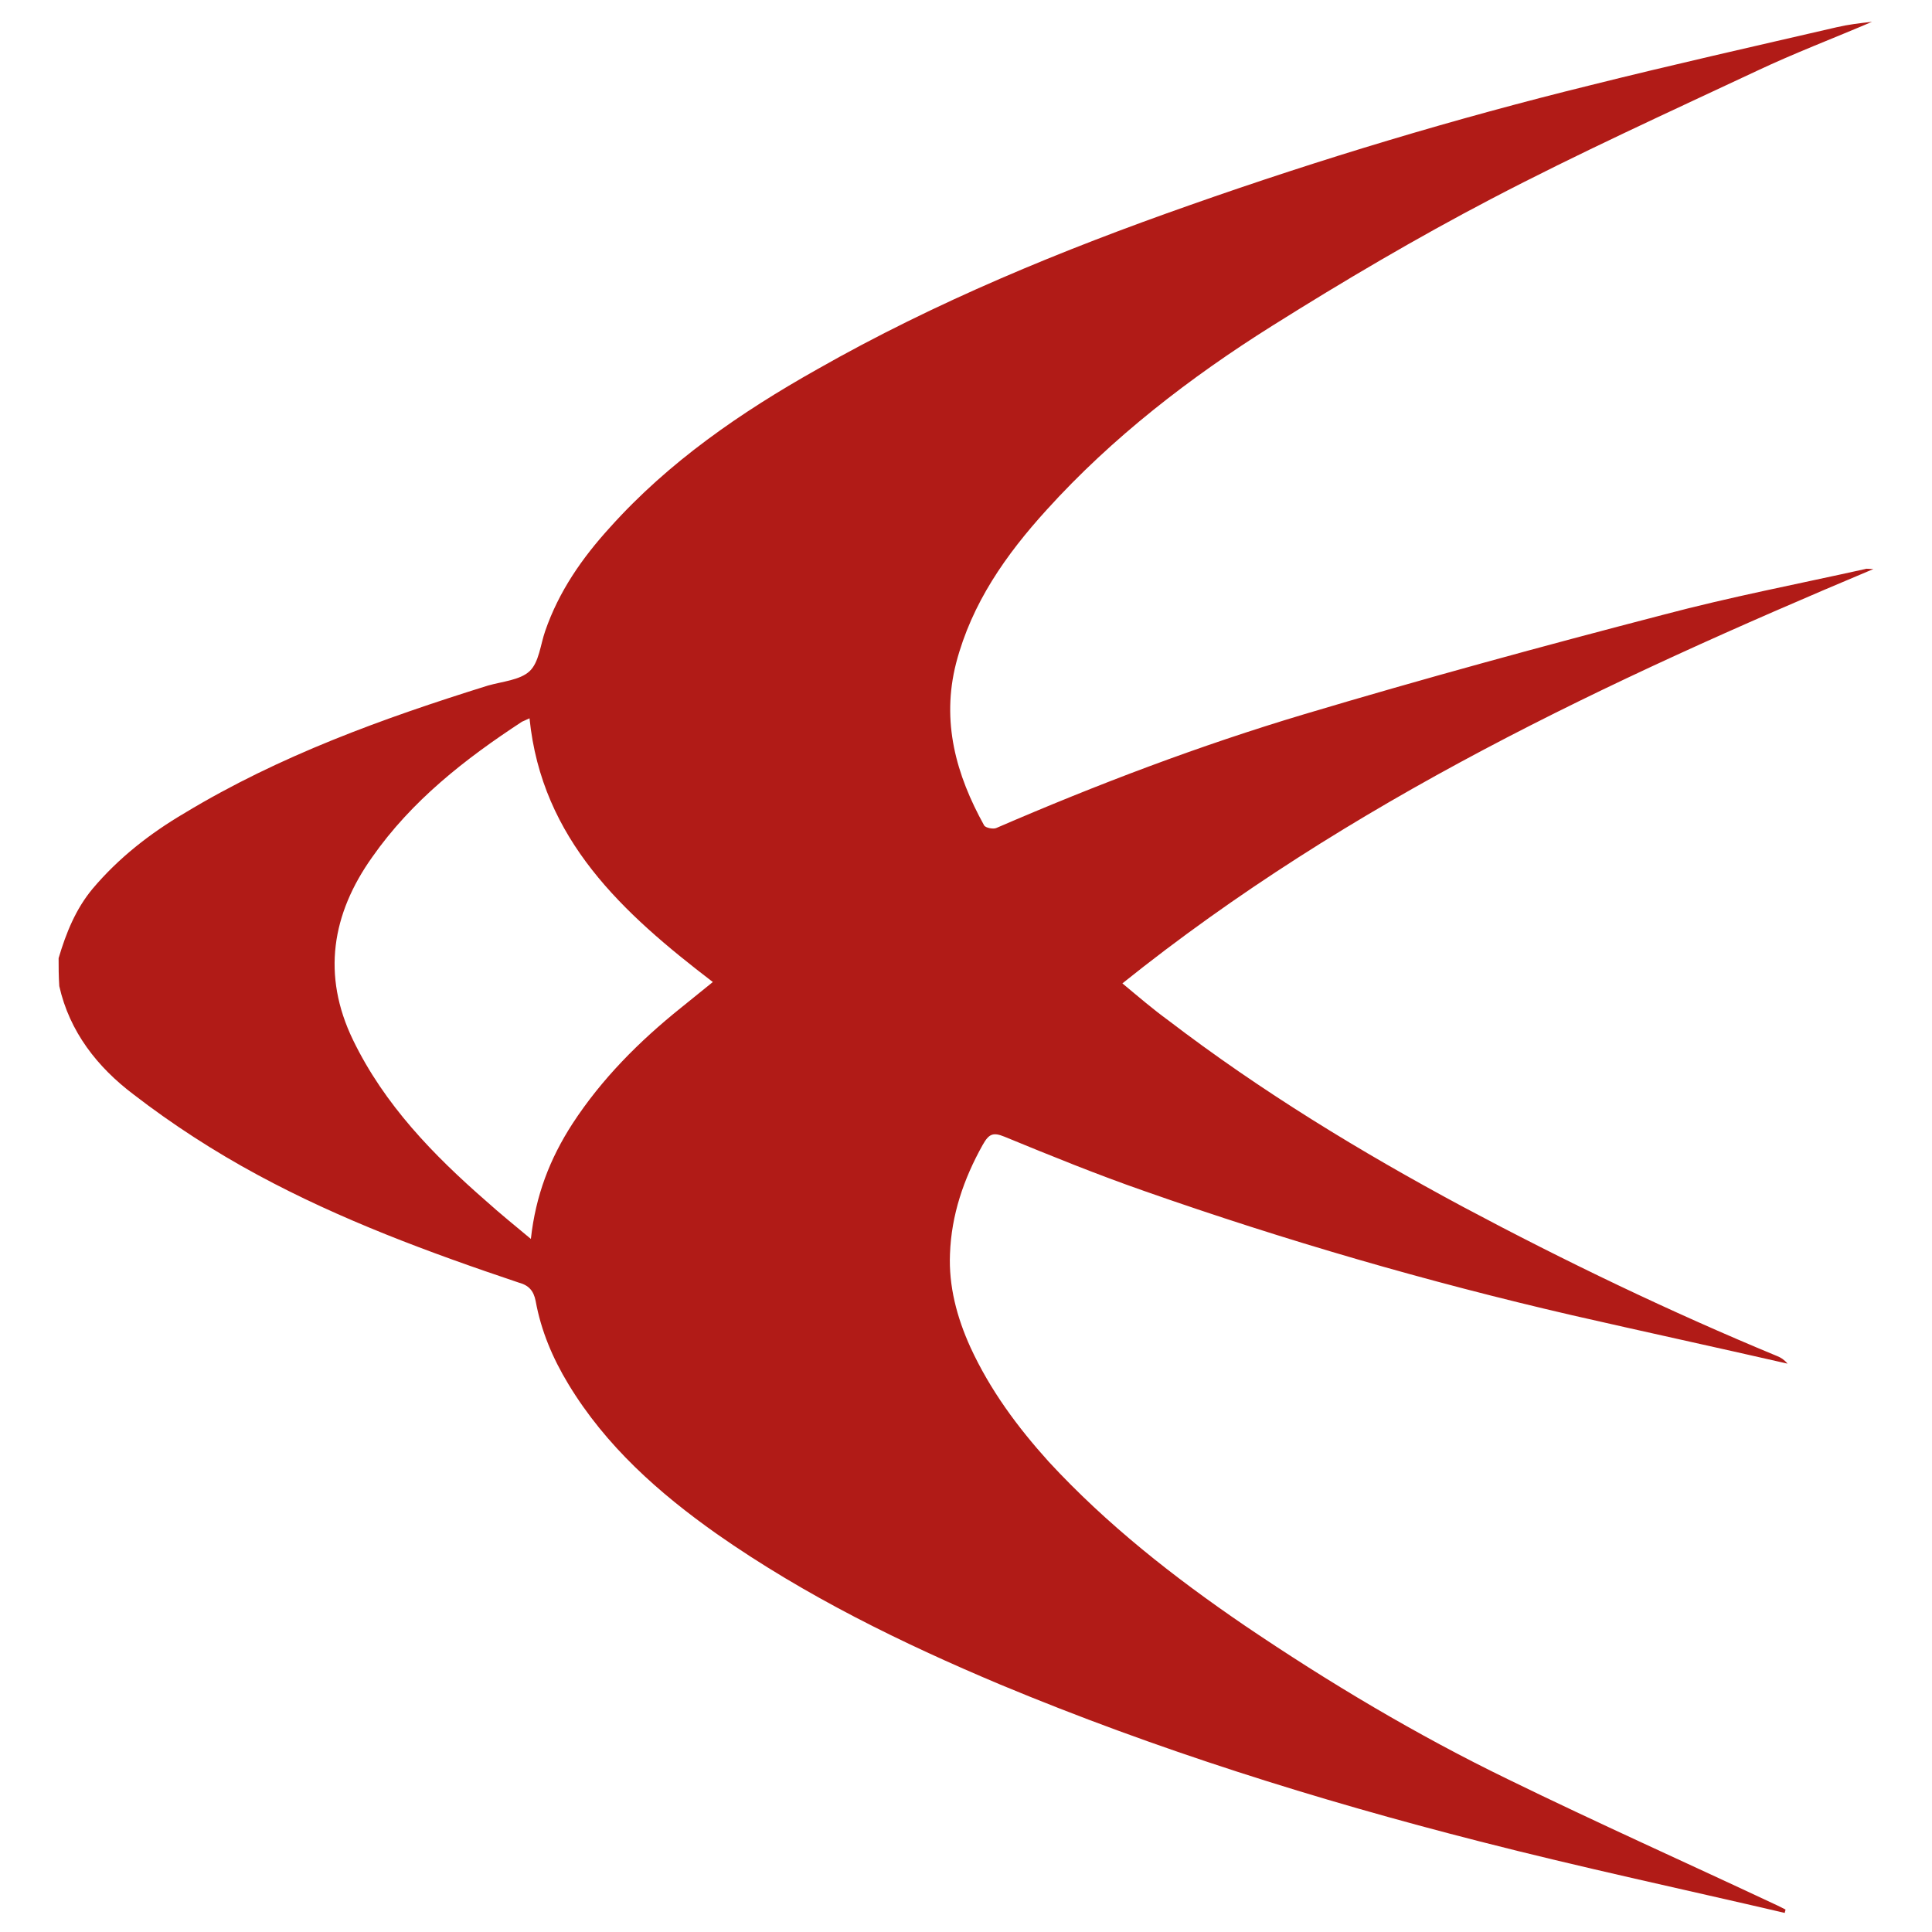 <?xml version="1.0" encoding="utf-8"?>
<!-- Generator: Adobe Illustrator 22.1.0, SVG Export Plug-In . SVG Version: 6.00 Build 0)  -->
<svg version="1.1" id="Layer_1" xmlns="http://www.w3.org/2000/svg" xmlns:xlink="http://www.w3.org/1999/xlink" x="0px" y="0px"
	 viewBox="0 0 283.5 283.5" style="enable-background:new 0 0 283.5 283.5;" xml:space="preserve">
<style type="text/css">
	.st0{fill:#B11B17;}
	.st1{display:none;}
	.st2{display:inline;fill:#B11B17;}
	.st3{display:inline;fill:#0004AA;}
</style>
<path class="st0" d="M8.6,140.6c1.1-3.7,2.5-7.2,5-10.2c3.8-4.5,8.4-8.1,13.5-11.1c13.9-8.4,29.1-13.9,44.5-18.7
	c2.1-0.6,4.7-0.8,6.1-2.1c1.4-1.3,1.6-3.9,2.3-5.9c2-5.8,5.4-10.7,9.5-15.2c8.6-9.6,19.2-16.9,30.4-23.2
	c17.4-9.9,35.9-17.5,54.7-24.1c19.3-6.8,38.9-12.7,58.8-17.6c12-3,24-5.7,36.1-8.5c1.7-0.4,3.4-0.6,5.2-0.8
	c-5.6,2.4-11.4,4.6-16.9,7.2c-13,6.1-26.2,12.1-39,18.8c-10.9,5.7-21.6,12-32.1,18.6c-12.1,7.6-23.5,16.4-33.1,27
	c-6,6.6-11,13.7-13.3,22.5c-2.2,8.6,0,16.4,4.1,23.8c0.2,0.4,1.4,0.6,1.8,0.4c14.8-6.4,29.8-12.1,45.2-16.7
	c17.4-5.2,35-10,52.7-14.6c9.8-2.6,19.7-4.5,29.6-6.7c0.2-0.1,0.5,0,1.2,0c-39,16.4-76.9,34.1-110.2,60.8c2.4,2,4.5,3.8,6.7,5.4
	c13.6,10.4,28.2,19.3,43.3,27.4c15,8,30.4,15.4,46.1,21.9c0.5,0.2,1,0.5,1.5,1.1c-10.5-2.4-21.1-4.7-31.6-7.1
	c-21.2-4.9-42.2-11-62.7-18.2c-6.9-2.4-13.8-5.2-20.6-8c-1.7-0.7-2.3-0.4-3.2,1.2c-2.8,5-4.6,10.3-4.8,16c-0.2,4.7,1,9.3,3,13.7
	c2.9,6.3,6.9,11.7,11.5,16.8c8.5,9.2,18.3,16.9,28.7,24c12.4,8.4,25.3,16.1,38.7,22.6c13.1,6.4,26.3,12.3,39.5,18.5
	c0.4,0.2,0.8,0.4,1.2,0.6c0,0.2-0.1,0.3-0.1,0.5c-15-3.5-30-6.7-44.8-10.5c-23.9-6.1-47.5-13.5-70.3-23c-14.5-6.1-28.6-13-41.6-22.1
	c-8.5-6-16.3-12.9-21.8-22c-2.3-3.8-4-7.8-4.8-12.2c-0.3-1.5-1-2.3-2.5-2.7c-13.1-4.4-26.1-9.2-38.3-15.8
	c-6.3-3.4-12.5-7.4-18.2-11.8c-5.3-4-9.4-9.2-10.9-15.9C8.6,143.2,8.6,141.9,8.6,140.6z M77.9,181.8c0.7-6.4,2.8-11.8,6.1-16.9
	c4.3-6.6,9.8-12.1,15.9-17c1.5-1.2,3.1-2.5,4.7-3.8c-13.2-10.1-25.1-20.9-26.9-38.7c-0.6,0.3-0.9,0.4-1.1,0.5
	c-8.4,5.5-16.2,11.6-22,19.9c-5.9,8.3-7.4,17.3-2.8,26.8c4.6,9.5,11.8,16.9,19.6,23.7C73.4,178.1,75.5,179.8,77.9,181.8z"/>
<g class="st1">
	<path class="st2" d="M340.8,175.6c0.1-0.5,0.1-1.2,0.1-1.9c0-2.1-0.3-4.2-0.3-4.2h18.5c0,0,1.8,2.7,1.8,6.8c0,0.8-0.1,1.8-0.3,2.7
		c-2.3,10.7-10,16.4-21.3,16.4h-32.8c-12.8,0-18.3-3.7-18.3-13.1c0-2.6,0.4-5.5,1.1-8.7l18-84.7h23.2l-17.5,82
		c-0.4,1.8-0.5,3.3-0.5,4.4c0,3.3,1.8,3.8,7.1,3.8h15C338.7,179.1,340.4,177.7,340.8,175.6z"/>
	<path class="st2" d="M457.1,110.7l13.4,84.7h-24.6l-2.3-21.9h-46.2l-11.6,21.9h-24.6l49.5-84.7c10-16.7,18.3-23.2,28.2-23.2
		C448.6,87.5,454.2,94.1,457.1,110.7z M437.5,118.9c0,0-0.7-9.6-3.4-9.6s-7.5,9.6-7.5,9.6l-20.4,38.3h35.5L437.5,118.9z"/>
	<path class="st2" d="M589.5,119.6c0,2.9-0.3,5.9-1,8.9l-6,28.7c-5.3,24.9-28.3,41-56.6,41c-24.7,0-40-12.3-40-32c0-2.9,0.3-5.9,1-9
		l6-28.7c5.2-24.1,28.6-42.4,56.9-42.4C574.5,86.1,589.5,100.1,589.5,119.6z M516.1,128.5l-6,28.7c-0.5,2.3-0.8,4.5-0.8,6.4
		c0,10.5,7,16.8,20.4,16.8c16,0,26.5-8.9,29.7-23.2l6-28.7c0.5-2.5,0.8-4.9,0.8-7c0-11.6-7.7-17.6-20.2-17.6
		C531,103.9,519.5,112.2,516.1,128.5z"/>
	<path class="st3" d="M686.5,198.2c-22.6,0-41.1-9-41.1-25.6c0-1.6,0.1-3.4,0.5-5.2c1.1-5.3,4.5-10.9,7.1-14.4l23.8,6.8
		c-3.1,2.9-4.5,5.2-4.9,7.5c-0.1,0.8-0.3,1.5-0.3,2.2c0,7.2,8.3,10.8,18.6,10.8c13.4,0,23.5-4.4,25.3-12.3c0.1-1,0.3-1.8,0.3-2.6
		c0-7.2-7.1-11.3-19.8-15.2c-11.8-3.6-37.3-7.5-37.3-27.2c0-1.8,0.1-3.7,0.5-5.6c3-14.2,22-31.4,50.4-31.4
		c25.6,0,37.4,13.9,37.4,27.1c0,1.5-0.1,2.9-0.4,4.4h-23.2c0.3-1.1,0.4-2,0.4-3.1c0-7.7-7-11.9-17.6-11.9c-12,0-21.9,6.2-23.5,13.7
		c-0.1,0.5-0.1,1.1-0.1,1.6c0,6.4,9.3,8.1,20.5,12c15.6,5.6,36.8,10,36.8,29.8c0,2.2-0.3,4.5-0.8,7.1
		C734.8,186.2,714.7,198.2,686.5,198.2z"/>
	<path class="st3" d="M795.2,88.9l-9.4,44.1c20.9-19.4,38.3-33.8,46.3-44.1h27.3c-13.8,13.5-54.9,49.2-54.9,49.2
		s23.5,28.3,36.4,57.4h-27.3c-7.5-18.6-18.7-36.4-30.1-51.3l-10.9,51.3h-21.9l22.7-106.6H795.2z"/>
	<path class="st3" d="M890.2,88.9l9,41c0,0,1.2,7.5,3.1,7.5c1.9,0,6.4-7.5,6.4-7.5l26.5-41h23.9c0,0-33.2,48.5-37.6,54.7
		c-3.3,4.6-7.5,9-12.2,12.2l-8.5,39.8h-21.9l8.5-39.8c-3.3-3.1-5.6-7.5-7-12.2c-1.9-6.2-14.4-54.7-14.4-54.7H890.2z"/>
	<path class="st3" d="M987.9,88.9l2.3,79.3c0.1,3.7-0.3,6.8,1.2,6.8c1.9,0,1.9-2,4.2-6.8l33.2-79.3h9.6h9.6l-0.4,79.3v1.2v3.6
		c0,1.4,0.1,2,1.2,2c1.5,0,2.5-3.1,4.2-6.8l35.9-79.3h23.2l-44.7,94.3c-4.6,9.8-13.1,13.7-22,13.7c-6.7,0-14.4-4-14.9-13.7
		l-0.1-57.4l-24.5,57.4c-4.6,9.7-13.9,13.7-20.6,13.7c-8.9,0-15.7-3.8-16.3-13.7l-4.5-94.3H987.9z"/>
	<path class="st3" d="M1180,110.7l13.4,84.7h-24.6l-2.3-21.9h-46.2l-11.6,21.9h-24.6l49.5-84.7c10-16.7,18.3-23.2,28.2-23.2
		C1171.6,87.5,1177.2,94.1,1180,110.7z M1160.5,118.9c0,0-0.7-9.6-3.4-9.6s-7.5,9.6-7.5,9.6l-20.4,38.3h35.5L1160.5,118.9z"/>
	<path class="st3" d="M1231.8,88.9l9,41c0,0,1.2,7.5,3.1,7.5c1.9,0,6.4-7.5,6.4-7.5l26.5-41h23.9c0,0-33.2,48.5-37.6,54.7
		c-3.3,4.6-7.5,9-12.2,12.2l-8.5,39.8h-21.9l8.5-39.8c-3.3-3.1-5.6-7.5-7-12.2c-1.9-6.2-14.4-54.7-14.4-54.7H1231.8z"/>
</g>
</svg>
